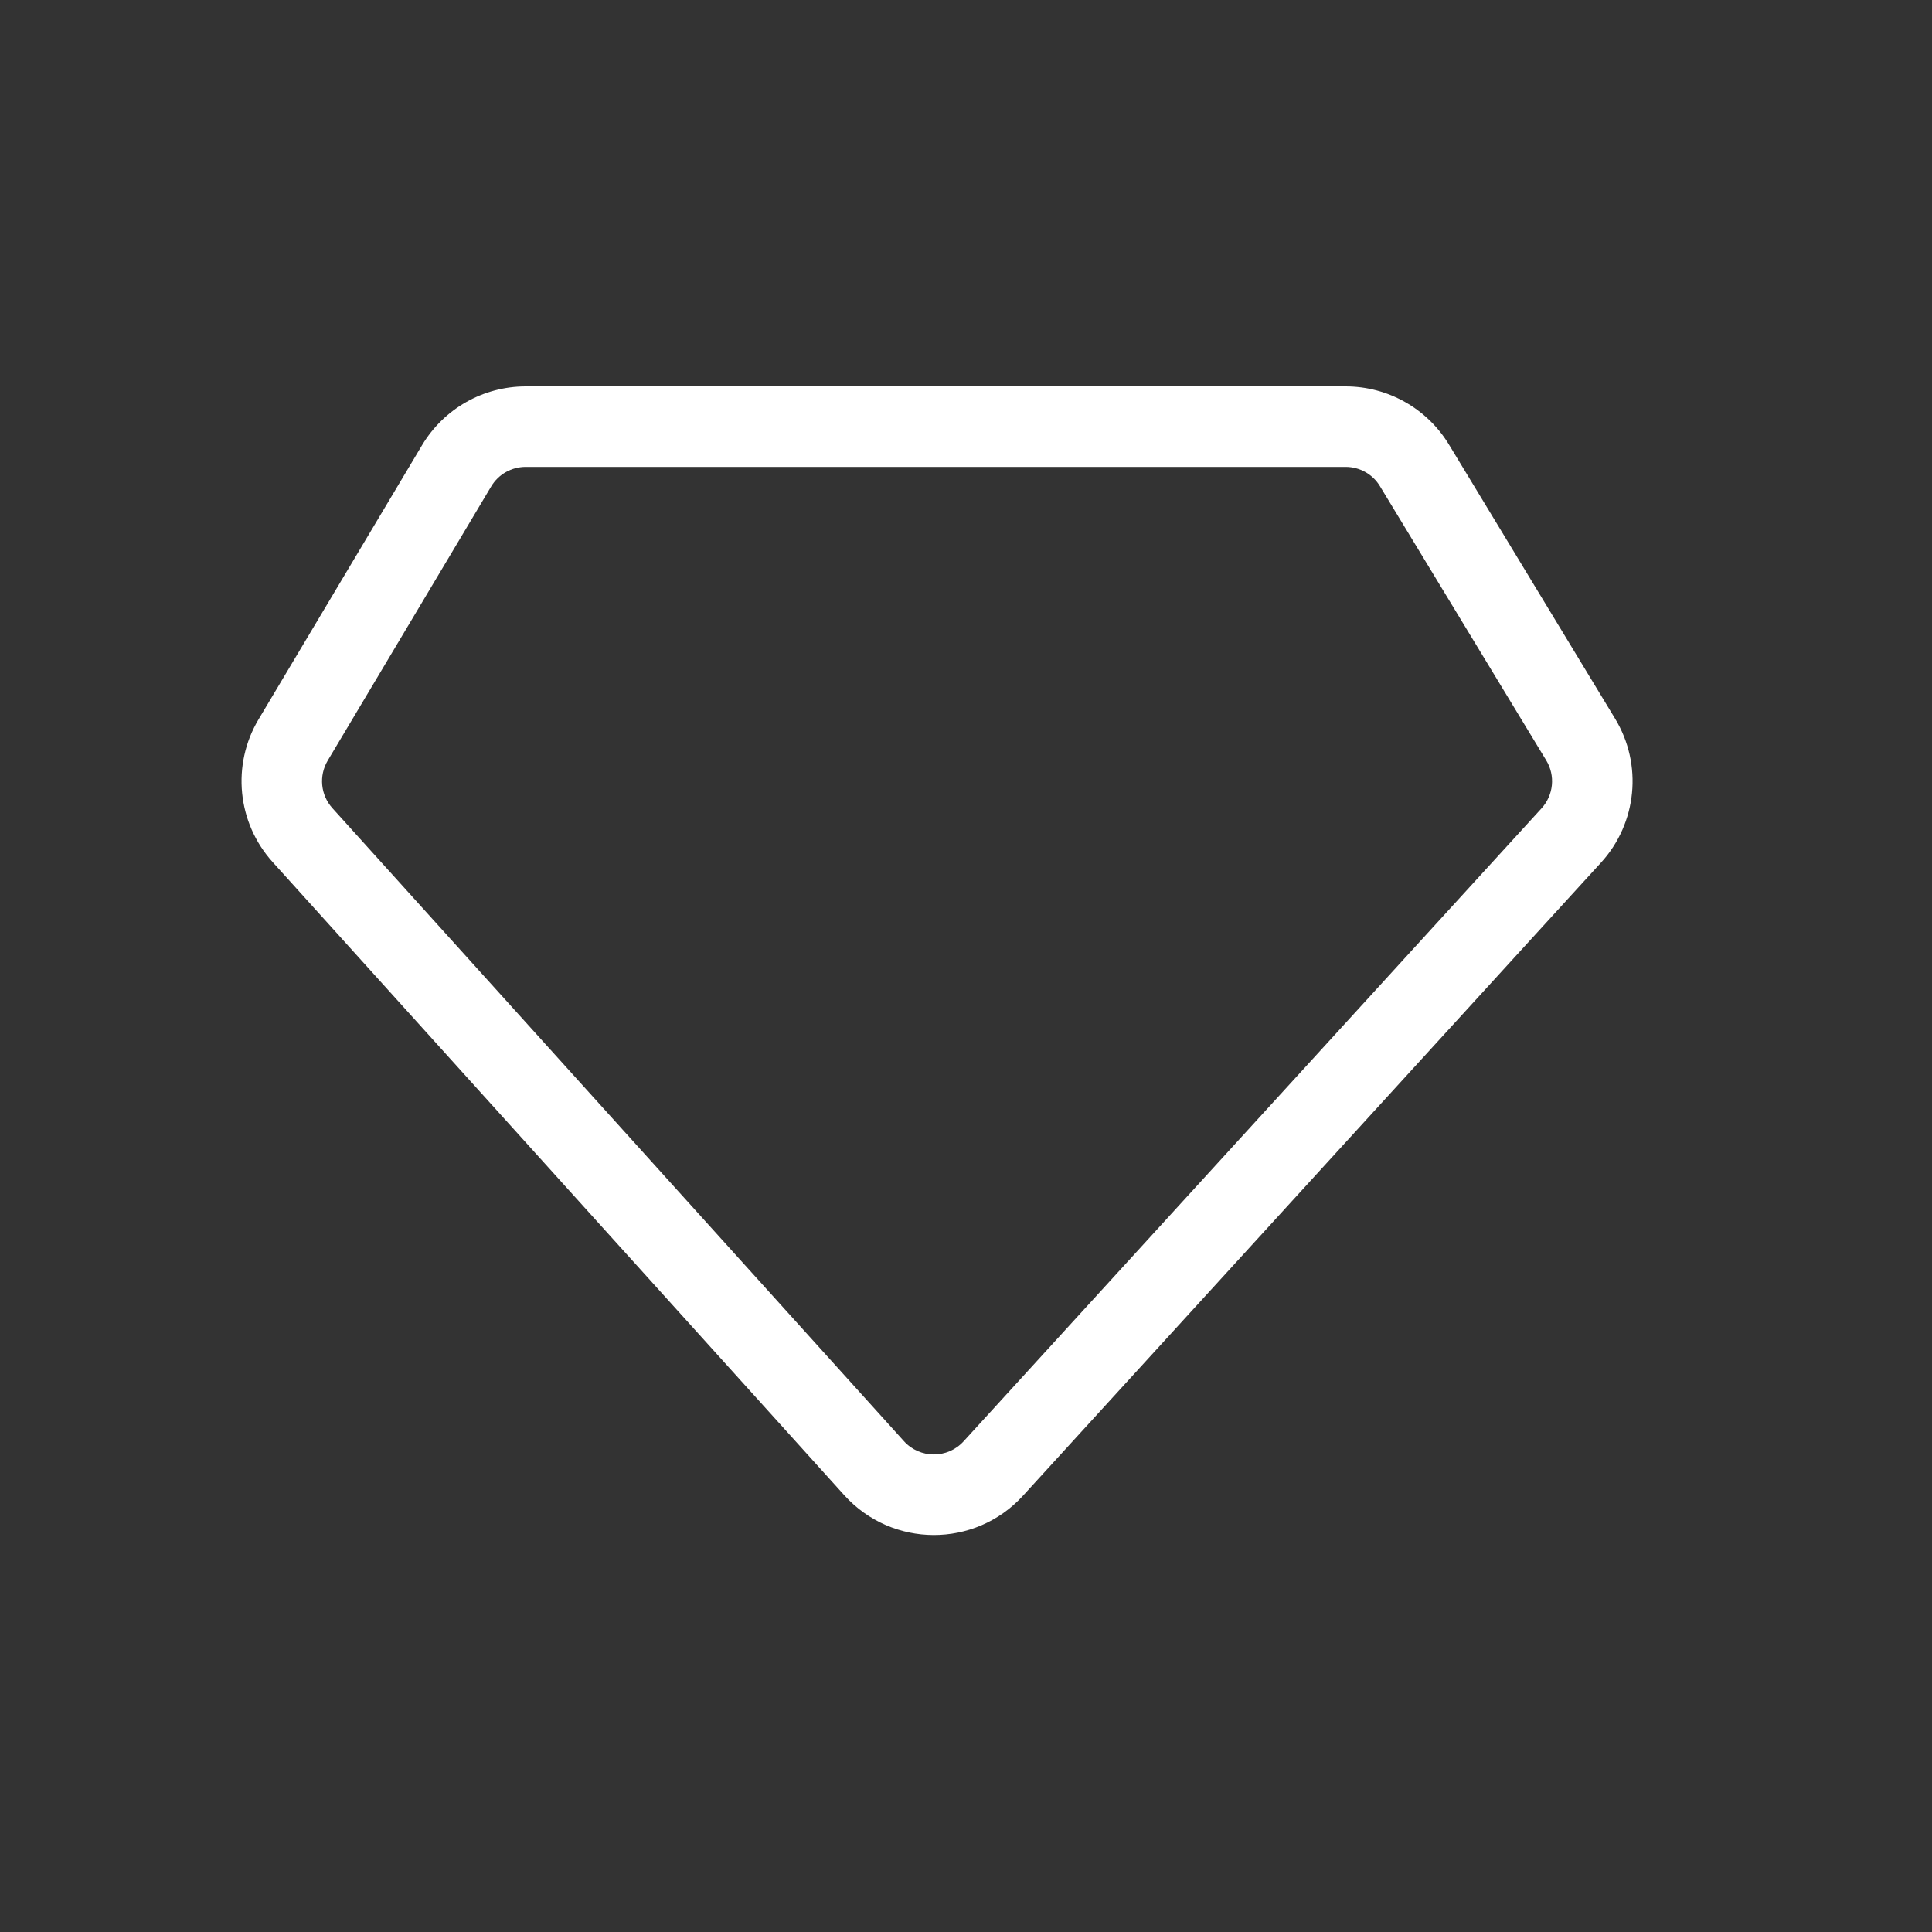 <svg width="24" height="24" viewBox="0 0 24 24" fill="none" xmlns="http://www.w3.org/2000/svg">
<rect x="0" y="0" width="24" height="24" fill="#333333" stroke="none"/>
<g id="Frame 13244">
<path id="Subtract" fill-rule="evenodd" clip-rule="evenodd" d="M6.101 6.044L4.071 9.448C3.959 9.637 3.982 9.876 4.129 10.039L11.229 17.903C11.427 18.122 11.771 18.123 11.97 17.905L19.149 10.042C19.299 9.878 19.323 9.635 19.208 9.446L17.143 6.041C17.053 5.891 16.891 5.8 16.716 5.8H6.531C6.354 5.8 6.191 5.892 6.101 6.044ZM5.242 5.532L3.212 8.936C2.875 9.501 2.946 10.221 3.387 10.709L10.487 18.573C11.081 19.231 12.111 19.234 12.708 18.58L19.888 10.716C20.337 10.225 20.408 9.496 20.063 8.927L17.999 5.522C17.727 5.074 17.24 4.8 16.716 4.8H6.531C6.002 4.8 5.513 5.078 5.242 5.532Z" fill="white"/>
</g>
</svg>
